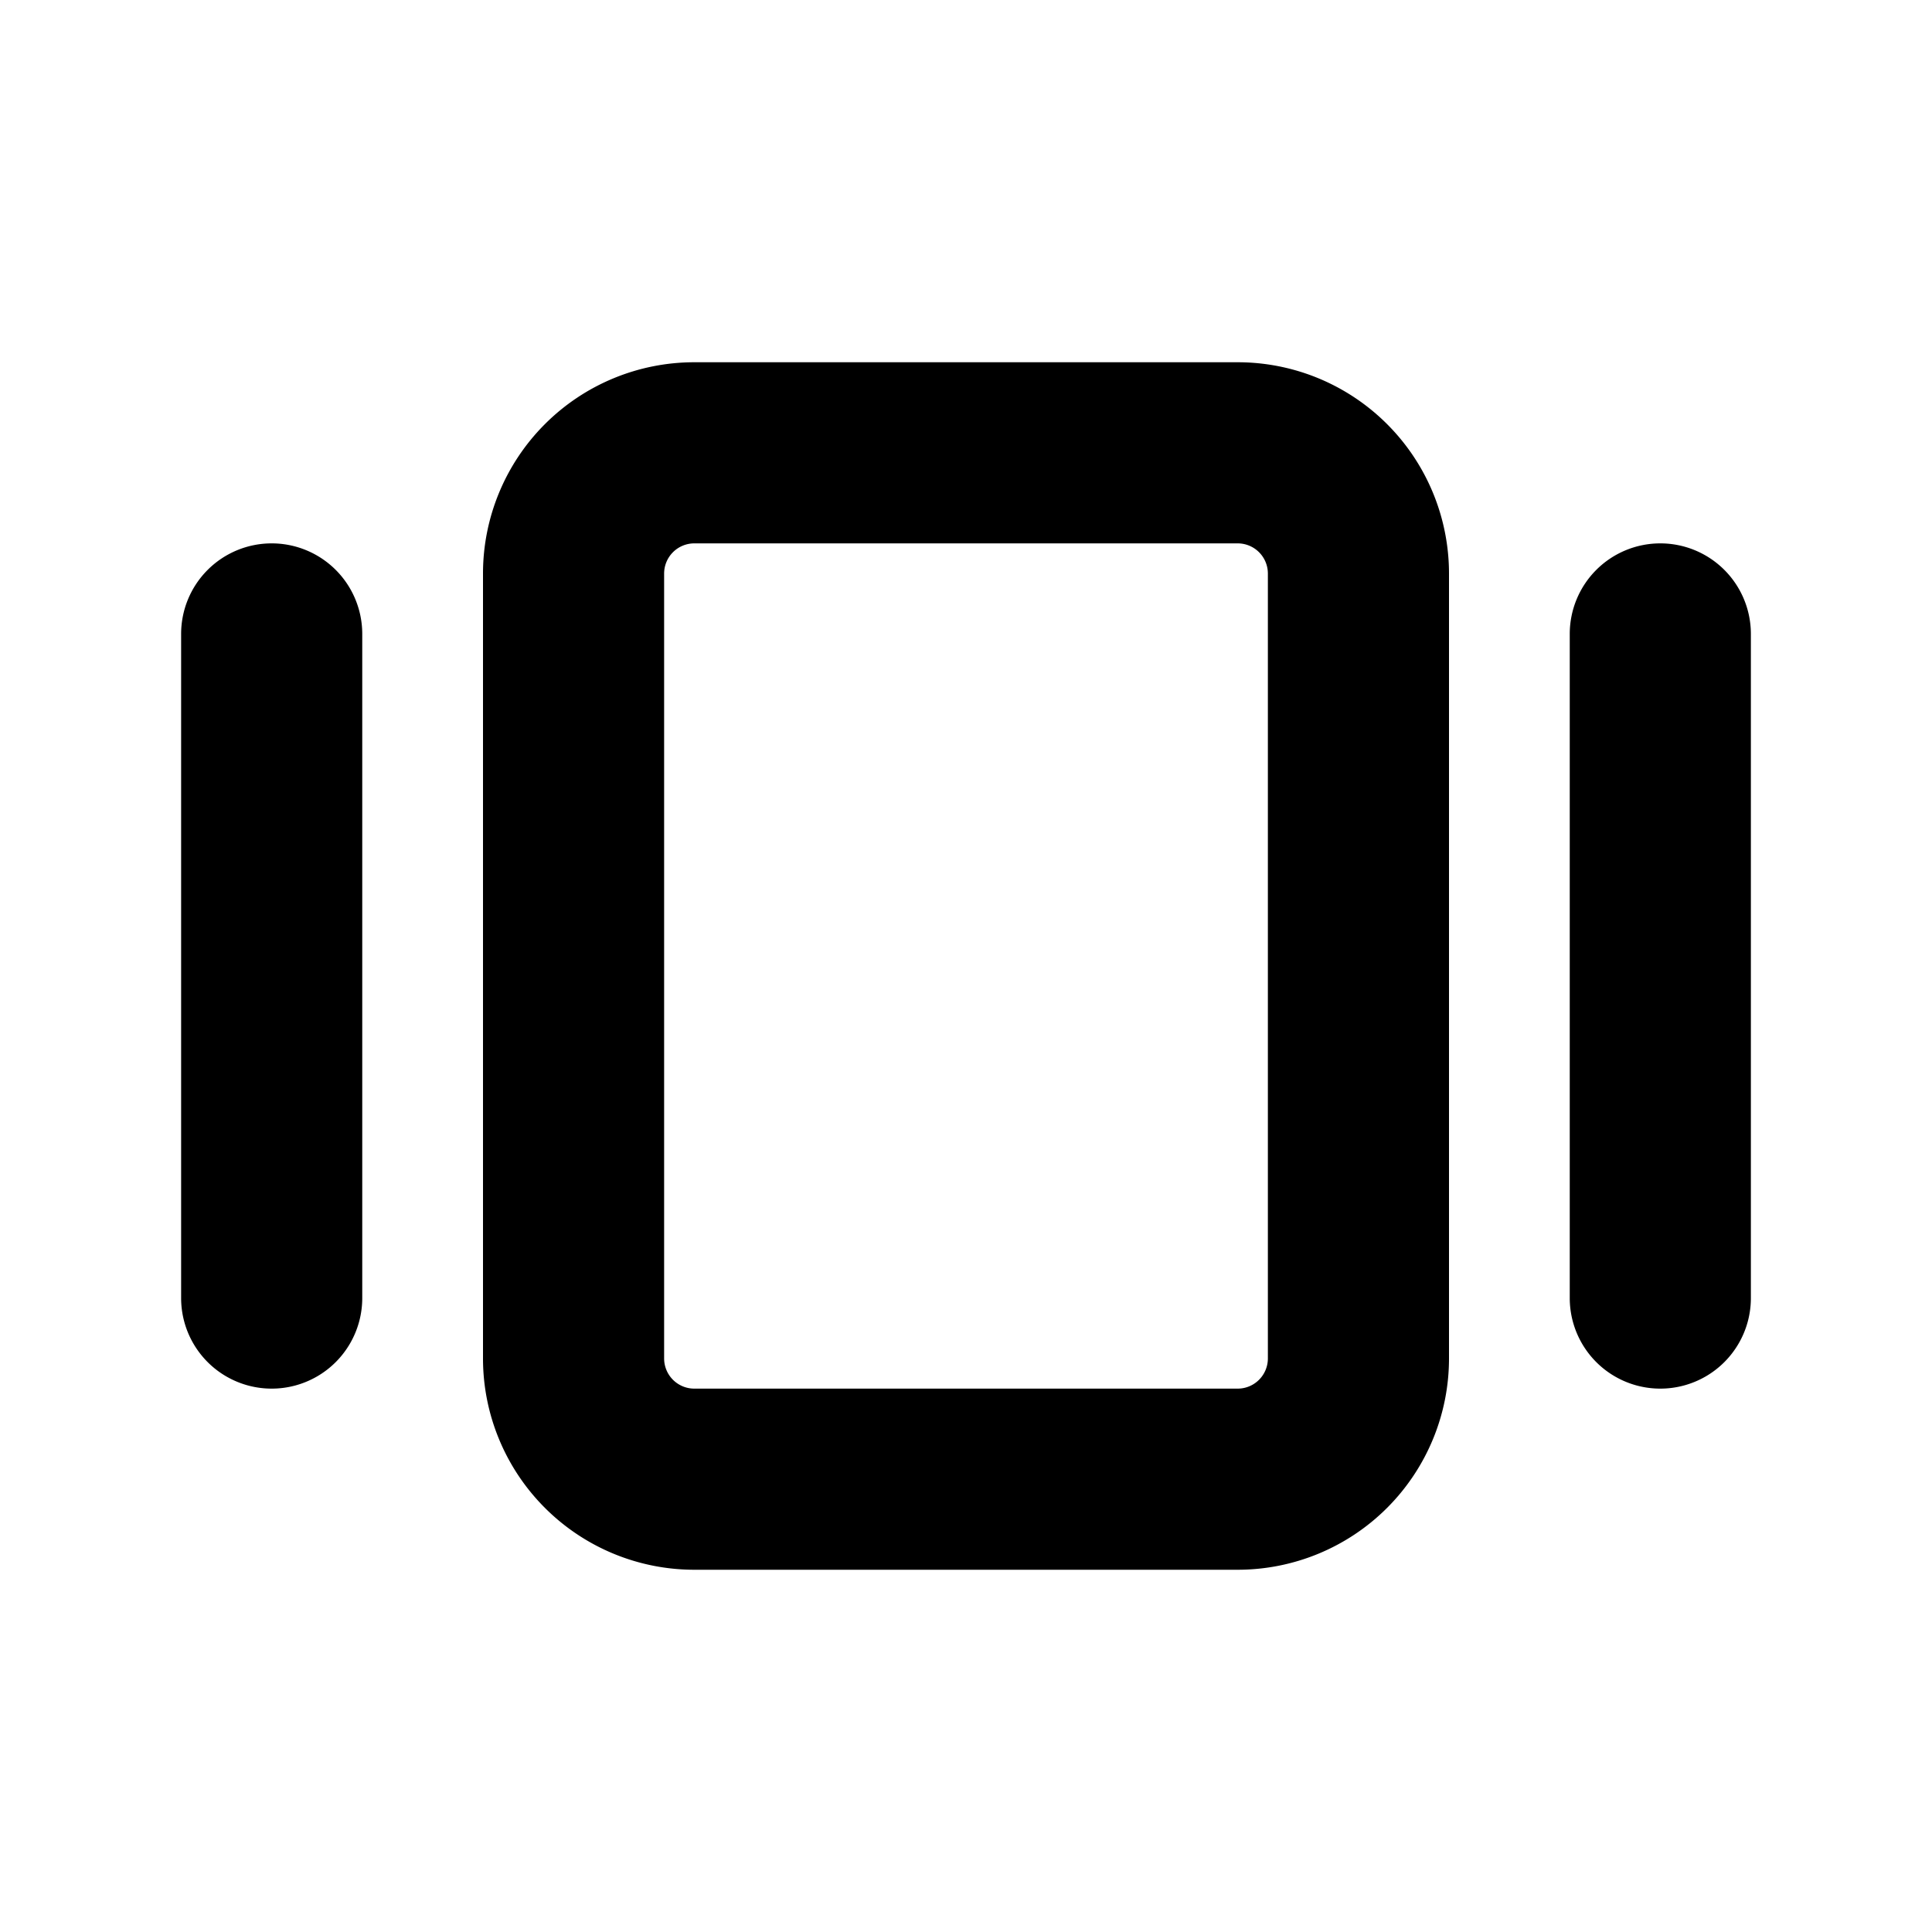 <svg id="icon" xmlns="http://www.w3.org/2000/svg" viewBox="0 0 32 32"><path d="M4.5,9A1.5,1.5,0,0,0,3,10.5v11a1.5,1.5,0,0,0,3,0v-11A1.5,1.5,0,0,0,4.5,9Z"/><path d="M20.5,6h-9A3.5,3.5,0,0,0,8,9.5v13A3.5,3.5,0,0,0,11.5,26h9A3.5,3.5,0,0,0,24,22.5V9.5A3.5,3.5,0,0,0,20.5,6ZM21,22.5a.5.5,0,0,1-.5.5h-9a.5.5,0,0,1-.5-.5V9.5a.5.5,0,0,1,.5-.5h9a.5.5,0,0,1,.5.5Z"/><path d="M27.5,9A1.5,1.5,0,0,0,26,10.5v11a1.5,1.5,0,0,0,3,0v-11A1.5,1.5,0,0,0,27.5,9Z"/></svg>